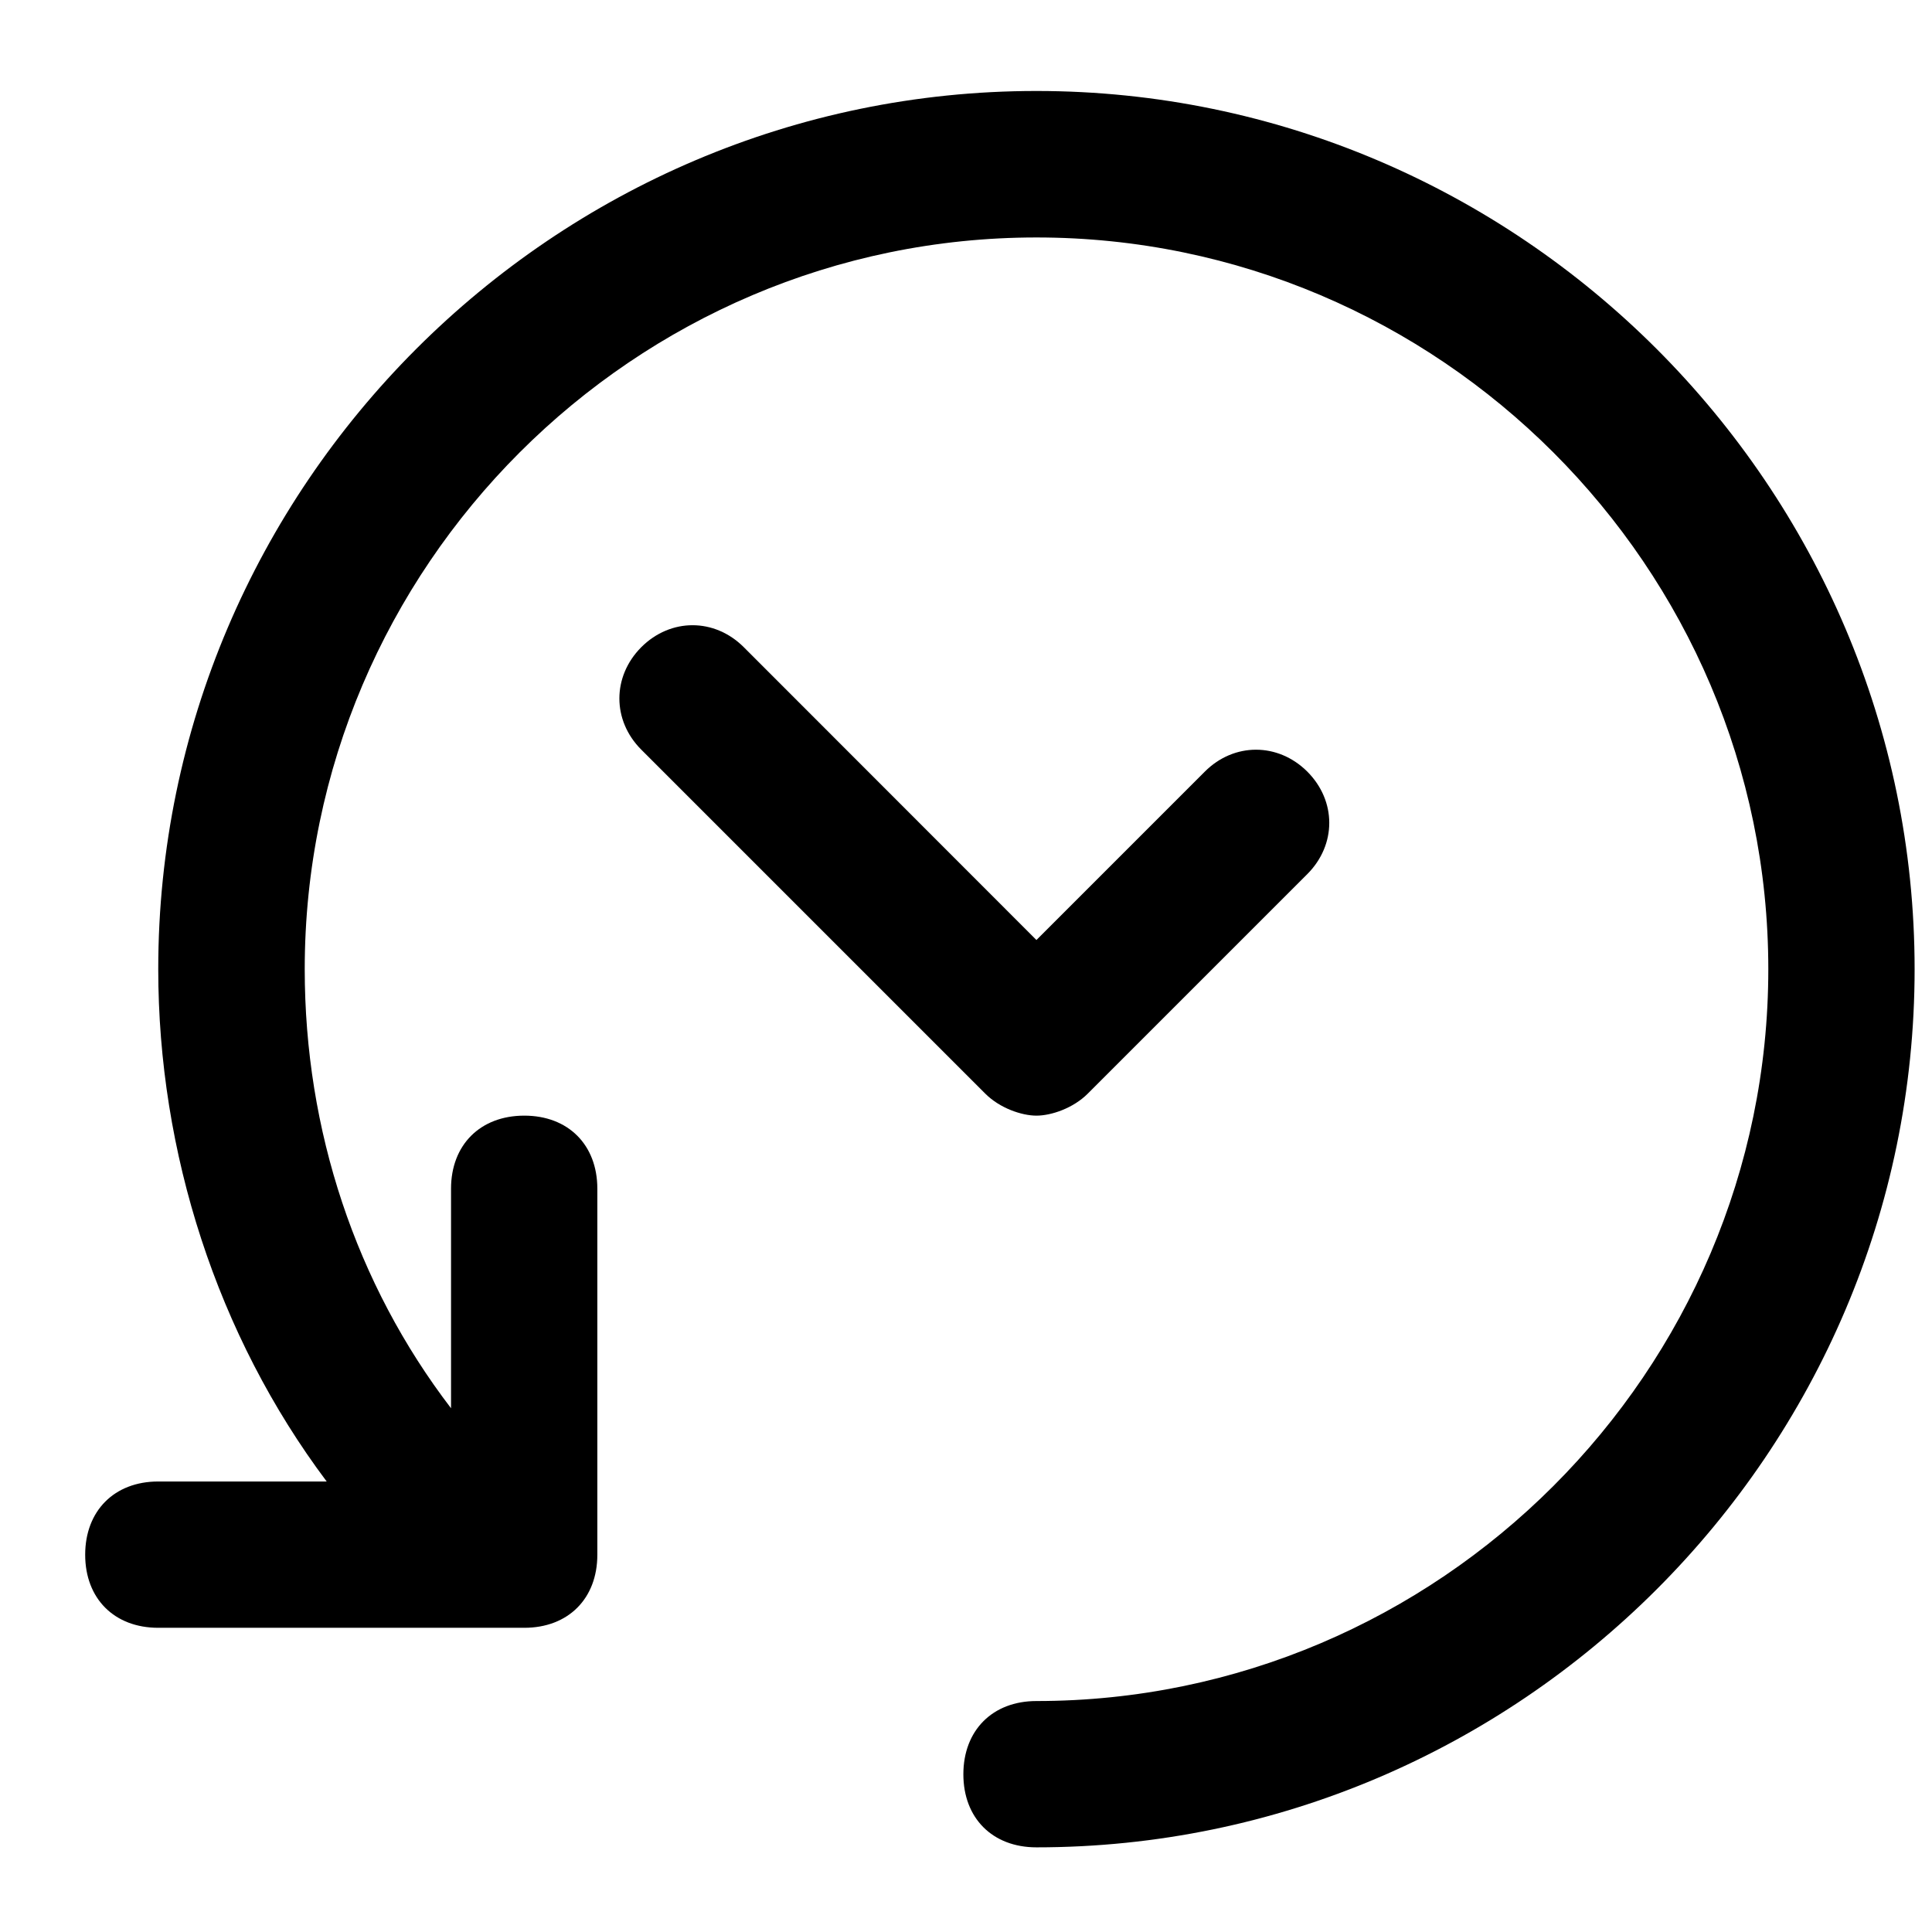 <?xml version="1.0" encoding="UTF-8"?>
<svg width="11px" height="11px" viewBox="0 0 11 11" version="1.1" xmlns="http://www.w3.org/2000/svg" xmlns:xlink="http://www.w3.org/1999/xlink">
    <!-- Generator: Sketch 58 (84663) - https://sketch.com -->
    <title>history-selected</title>
    <desc>Created with Sketch.</desc>
    <g id="Page-1" stroke="none" stroke-width="1" fill="none" fill-rule="evenodd">
        <path d="M0.901,8.435 L1.86,8.435 C1.235,7.602 0.901,6.56 0.901,5.518 C0.901,2.768 3.151,0.518 5.901,0.518 C8.651,0.518 10.901,2.768 10.901,5.518 C10.901,8.268 8.651,10.518 5.901,10.518 C5.651,10.518 5.485,10.352 5.485,10.102 C5.485,9.852 5.651,9.685 5.901,9.685 C8.193,9.685 10.068,7.81 10.068,5.518 C10.068,3.227 8.193,1.352 5.901,1.352 C3.61,1.352 1.735,3.227 1.735,5.518 C1.735,6.435 2.026,7.31 2.568,8.018 L2.568,6.768 C2.568,6.518 2.735,6.352 2.985,6.352 C3.235,6.352 3.401,6.518 3.401,6.768 L3.401,8.852 C3.401,9.102 3.235,9.268 2.985,9.268 L0.901,9.268 C0.651,9.268 0.485,9.102 0.485,8.852 C0.485,8.602 0.651,8.435 0.901,8.435 Z M6.86,4.393 L5.901,5.352 L4.235,3.685 C4.068,3.518 3.818,3.518 3.651,3.685 C3.485,3.852 3.485,4.102 3.651,4.268 L5.61,6.227 C5.693,6.31 5.818,6.352 5.901,6.352 C5.985,6.352 6.11,6.31 6.193,6.227 L7.443,4.977 C7.61,4.81 7.61,4.56 7.443,4.393 C7.276,4.227 7.026,4.227 6.86,4.393 Z" id="history-selected" fill="#000000"></path>
    </g>
</svg>